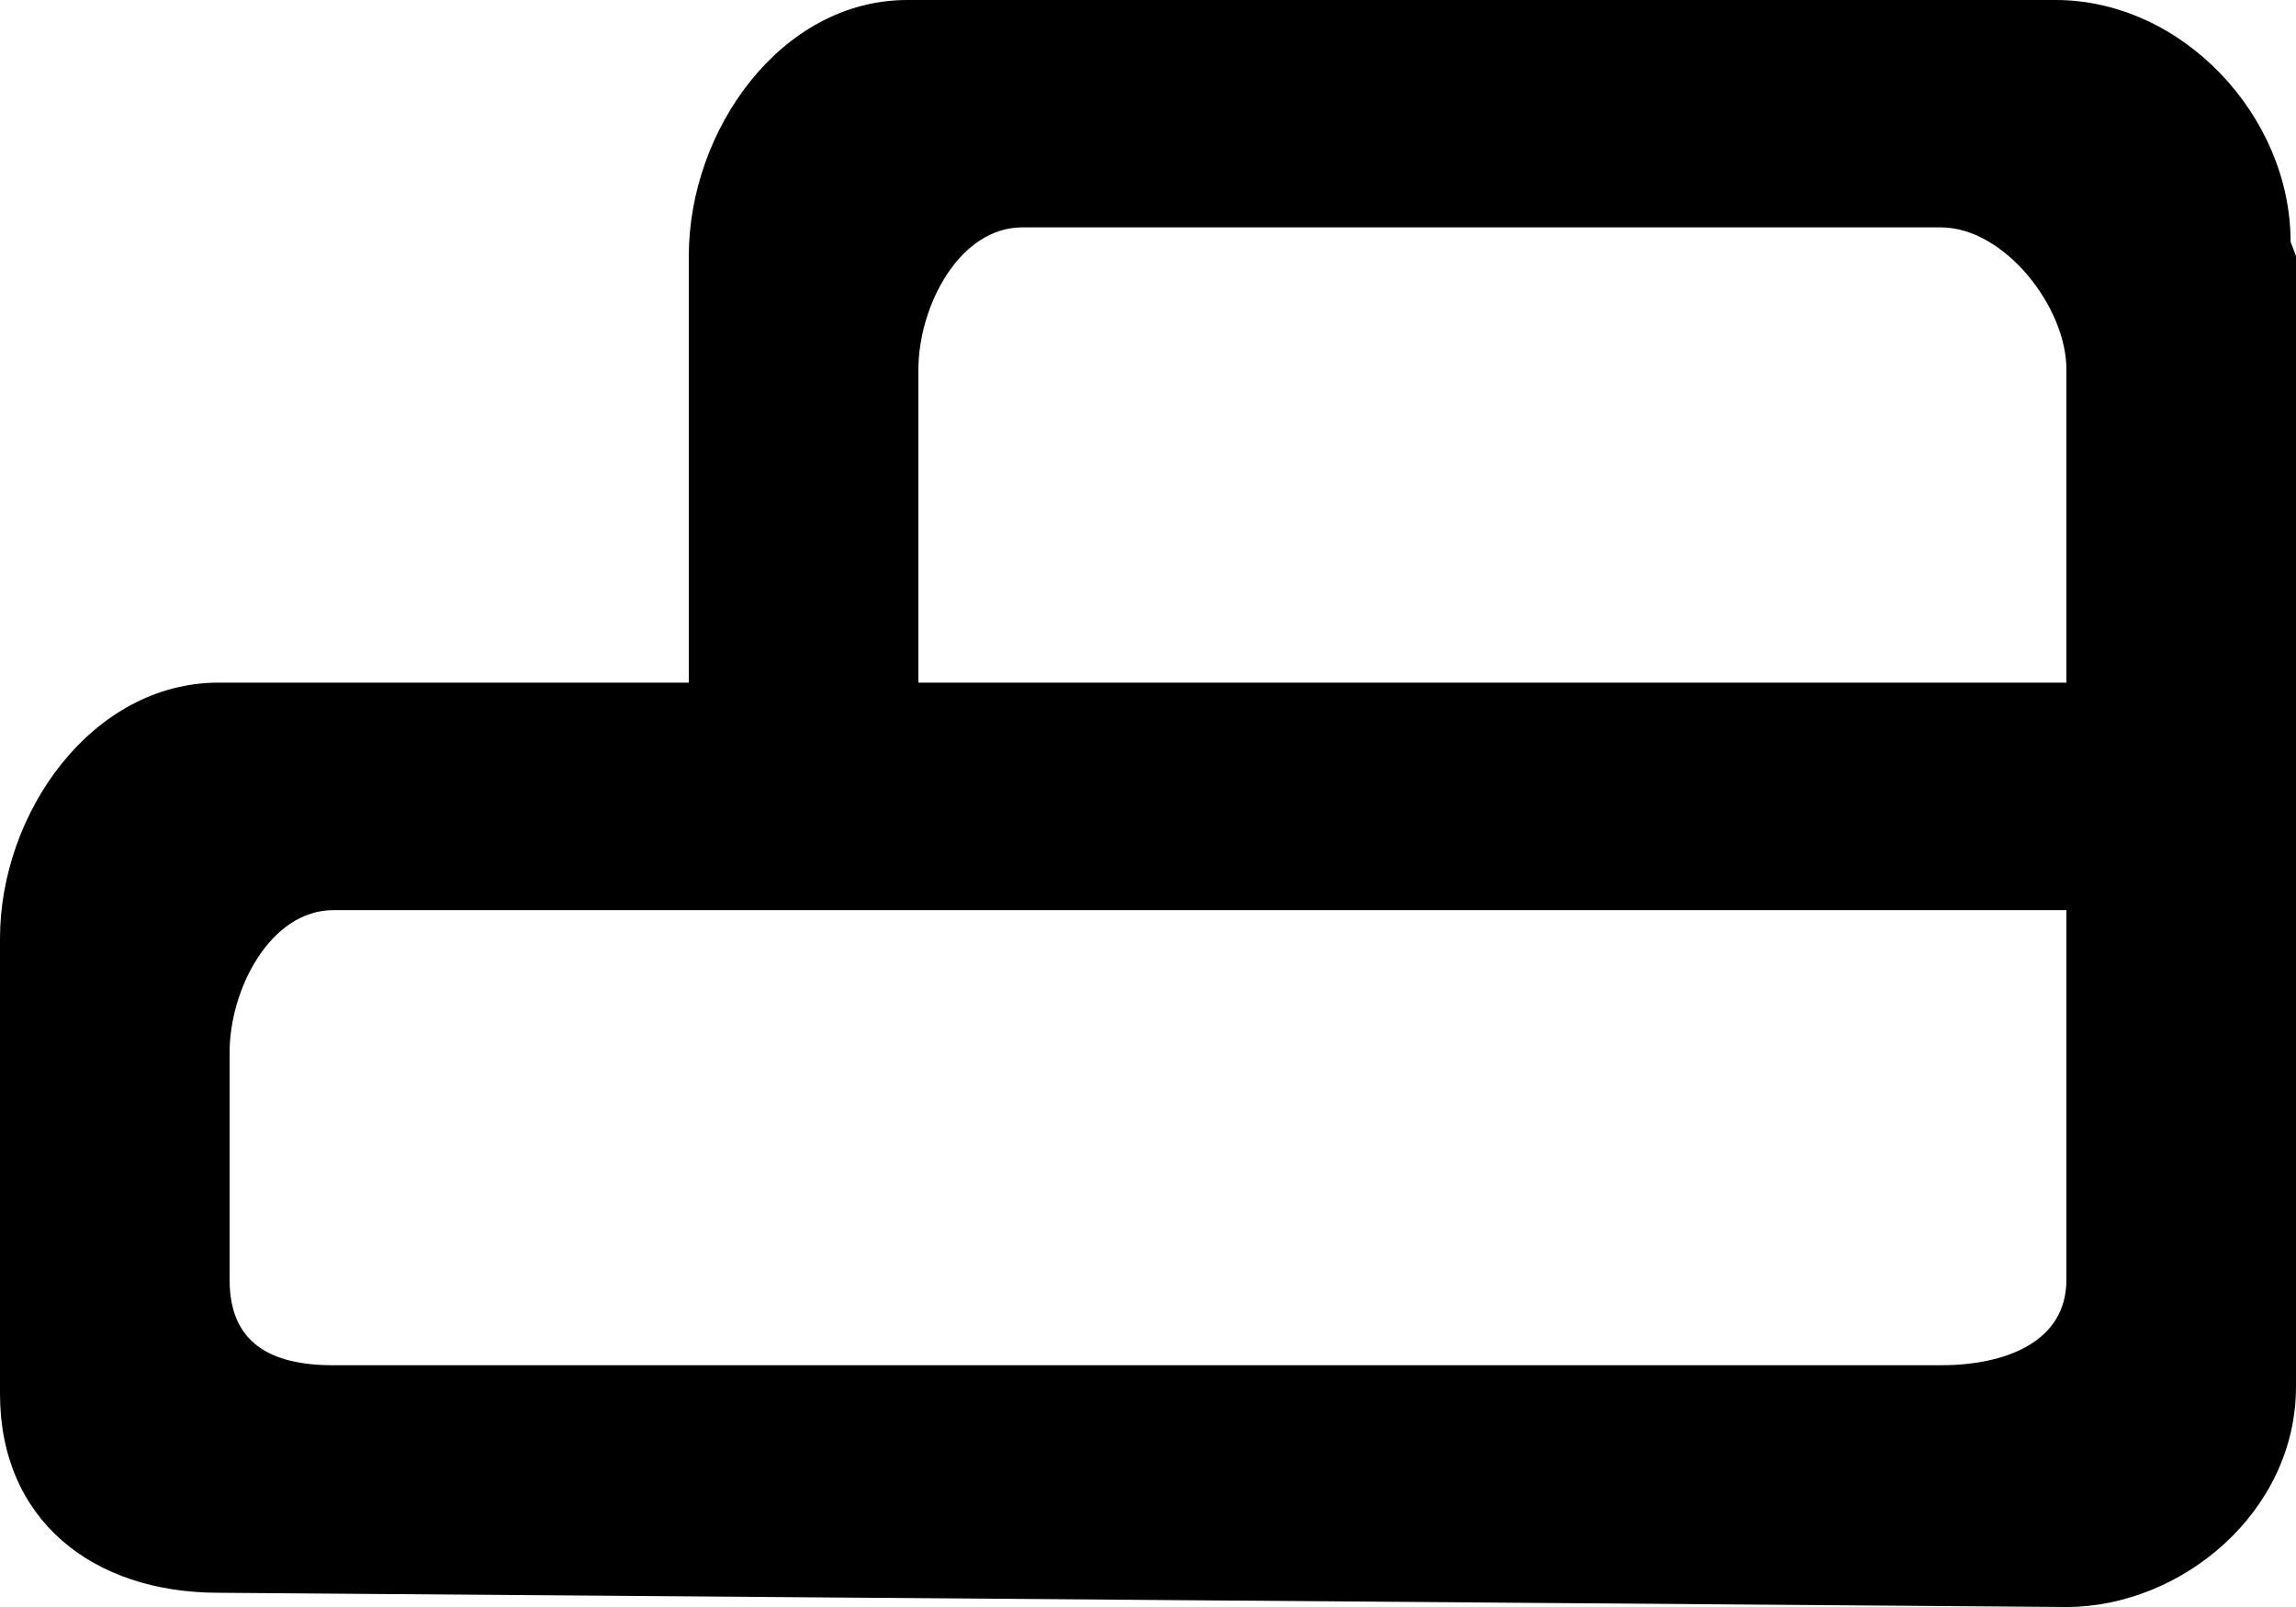 <svg viewBox="0 0 20 14" xmlns="http://www.w3.org/2000/svg" fill="currentColor" focusable="false">
  <path d="M18 5.947H8V3.22c0-.547.353-1.239.905-1.239h8.002c.551 0 1.093.691 1.093 1.237v2.728zm0 5.203c0 .548-.542.744-1.095.744h-14c-.552 0-.905-.196-.905-.744V9.168c0-.547.353-1.239.905-1.239H18v3.221zm1.953-9.044C19.953 1.011 19.01 0 17.905 0h-10C6.801 0 6 1.135 6 2.23v3.717H1.905C.801 5.947 0 7.082 0 8.177v3.965c0 1.095.801 1.734 1.905 1.734L18 14c1 0 2-.826 2-1.92V2.23l-.047-.124z" fill-rule="evenodd"/>
</svg>
